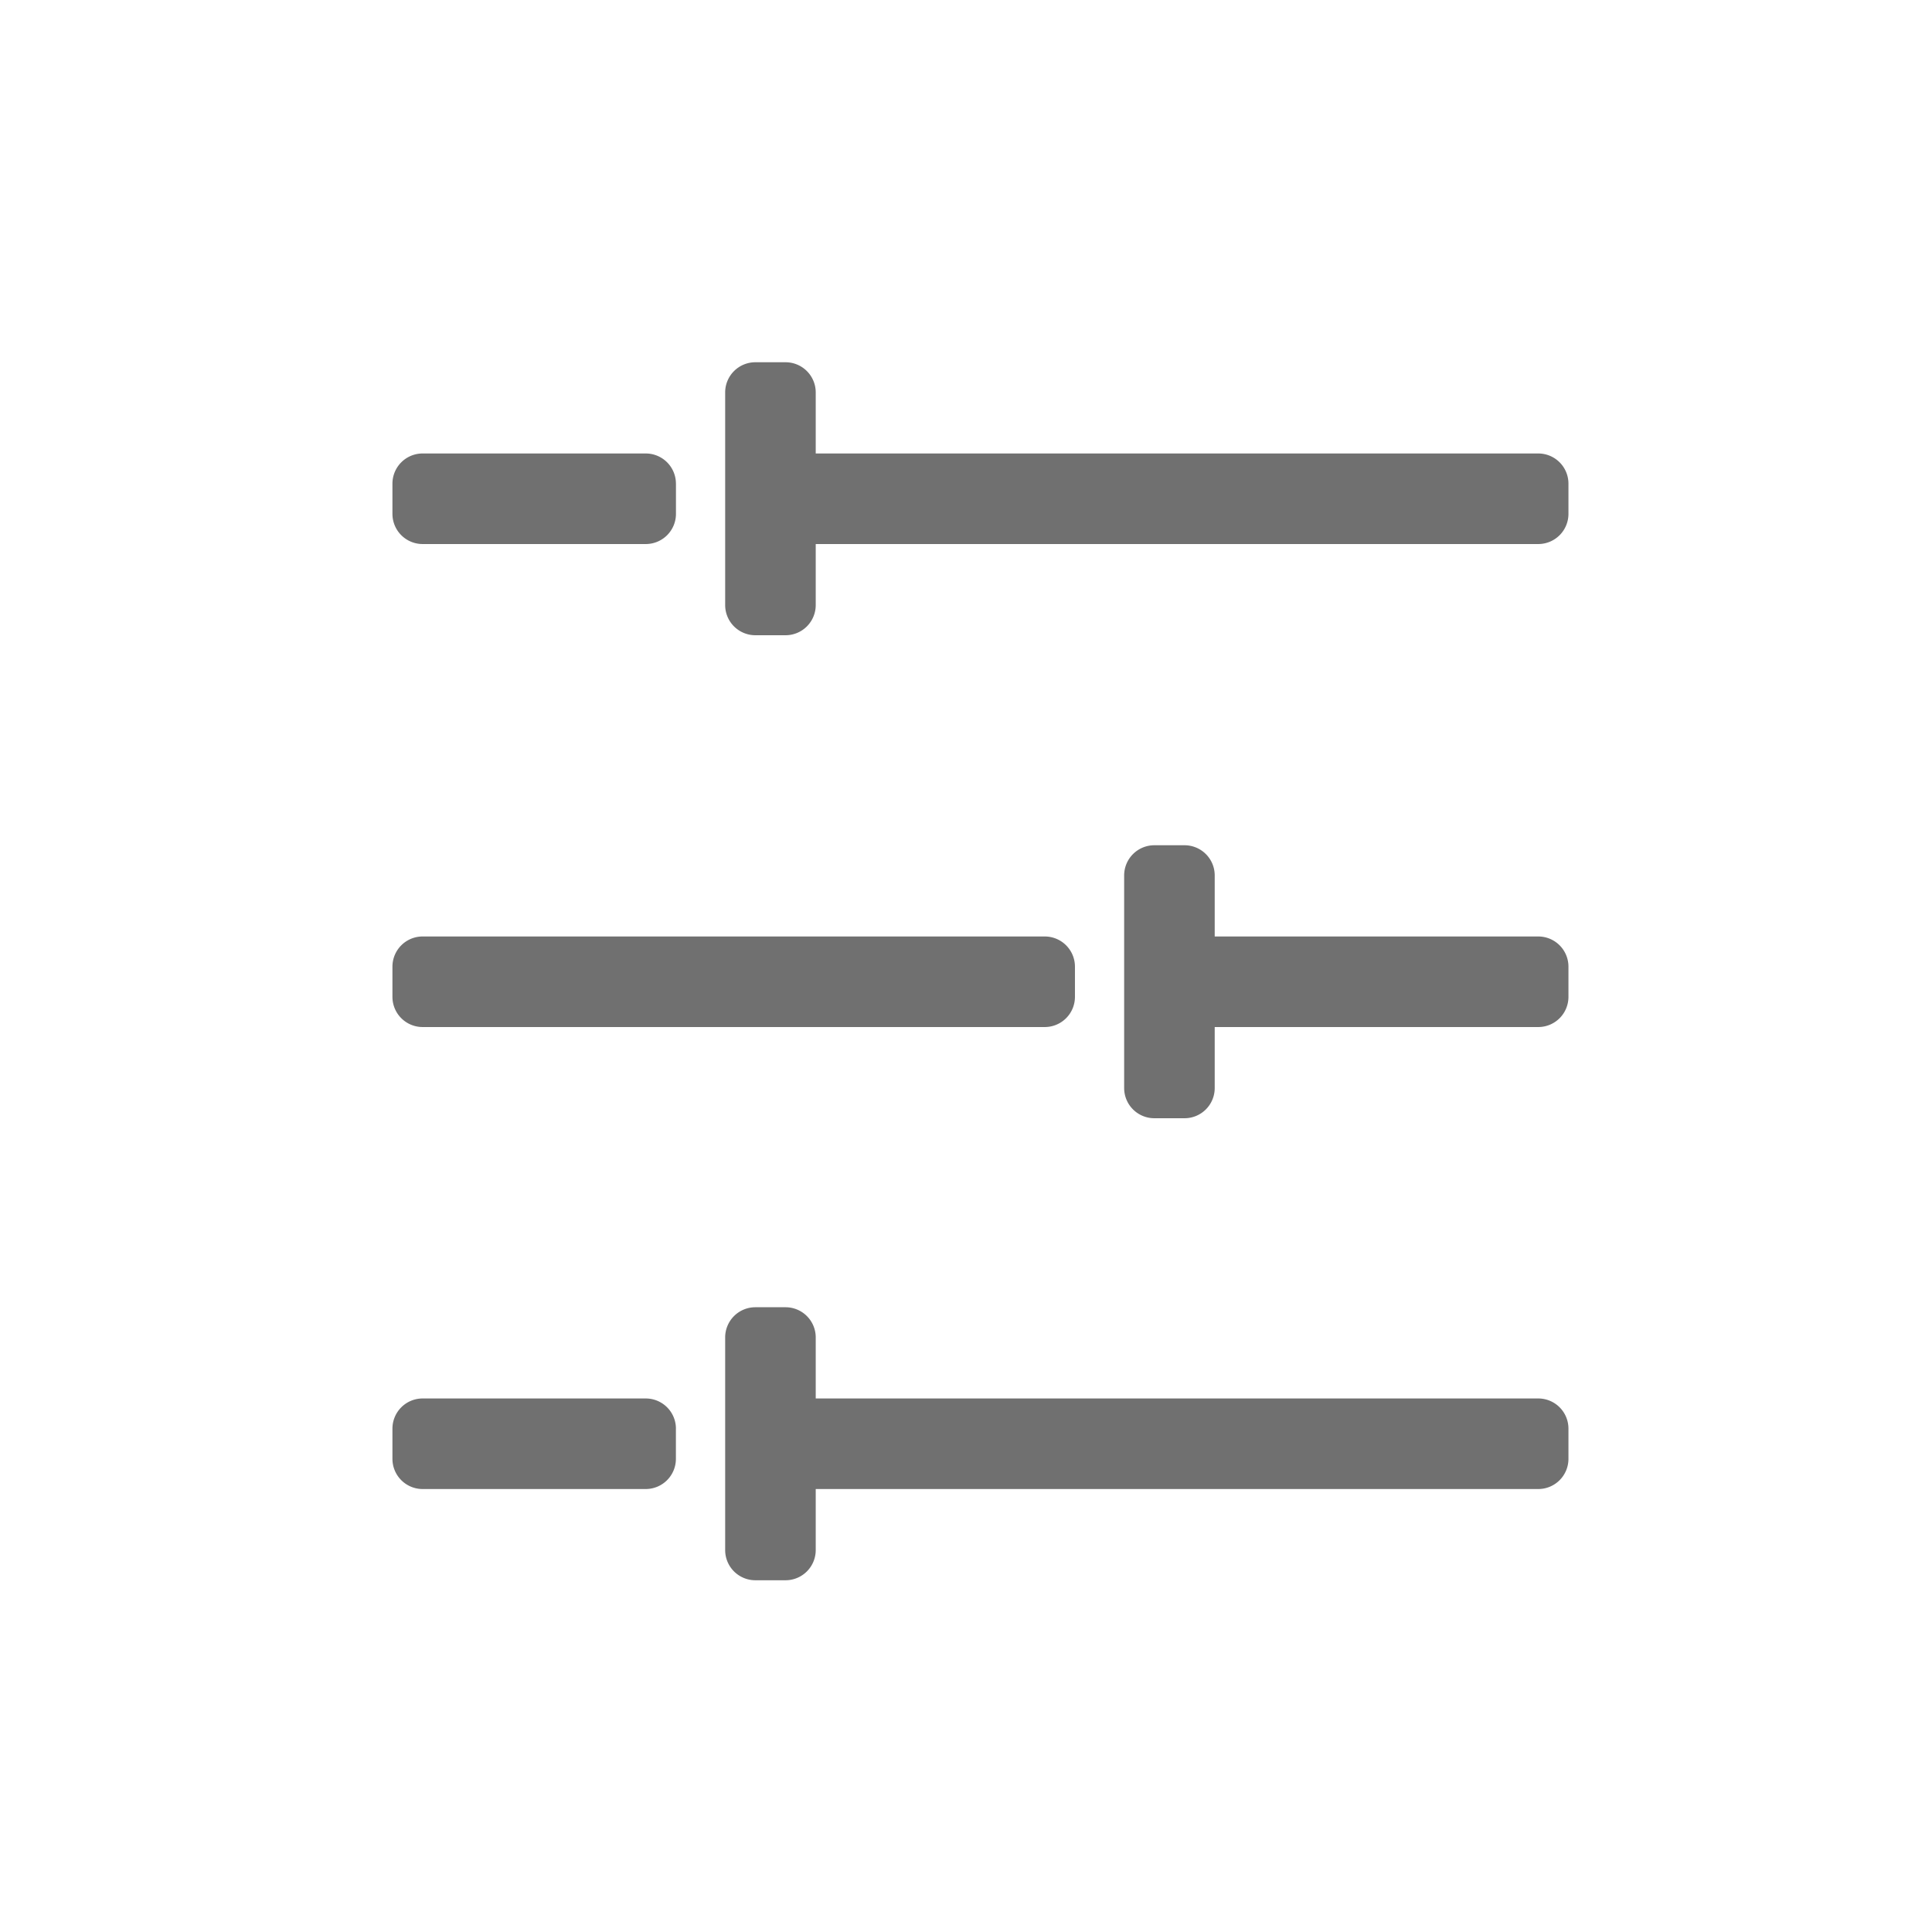 <?xml version="1.0" standalone="no"?><!DOCTYPE svg PUBLIC "-//W3C//DTD SVG 1.1//EN" "http://www.w3.org/Graphics/SVG/1.1/DTD/svg11.dtd"><svg class="icon" width="200px" height="200.00px" viewBox="0 0 1024 1024" version="1.1" xmlns="http://www.w3.org/2000/svg"><path fill="#707070" d="M432.352 741.216h382.96a16 16 0 0 1 16 16v16a16 16 0 0 1-16 16H432.352v32.352a16 16 0 0 1-16 16h-16a16 16 0 0 1-16-16v-112.704a16 16 0 0 1 16-16h16a16 16 0 0 1 16 16v32.352z m211.472-244.864h171.488a16 16 0 0 1 16 16v16a16 16 0 0 1-16 16H643.824v32.336a16 16 0 0 1-16 16h-16a16 16 0 0 1-16-16V464a16 16 0 0 1 16-16h16a16 16 0 0 1 16 16v32.352z m-211.472-256h382.96a16 16 0 0 1 16 16v16a16 16 0 0 1-16 16H432.352v32.336a16 16 0 0 1-16 16h-16a16 16 0 0 1-16-16V208a16 16 0 0 1 16-16h16a16 16 0 0 1 16 16v32.352z m-74.08 16v16a16 16 0 0 1-16 16H224a16 16 0 0 1-16-16v-16a16 16 0 0 1 16-16h118.256a16 16 0 0 1 16 16z m211.472 256v16a16 16 0 0 1-16 16H224a16 16 0 0 1-16-16v-16a16 16 0 0 1 16-16h329.744a16 16 0 0 1 16 16zM358.24 757.216v16a16 16 0 0 1-16 16H224a16 16 0 0 1-16-16v-16a16 16 0 0 1 16-16h118.256a16 16 0 0 1 16 16z" /></svg>